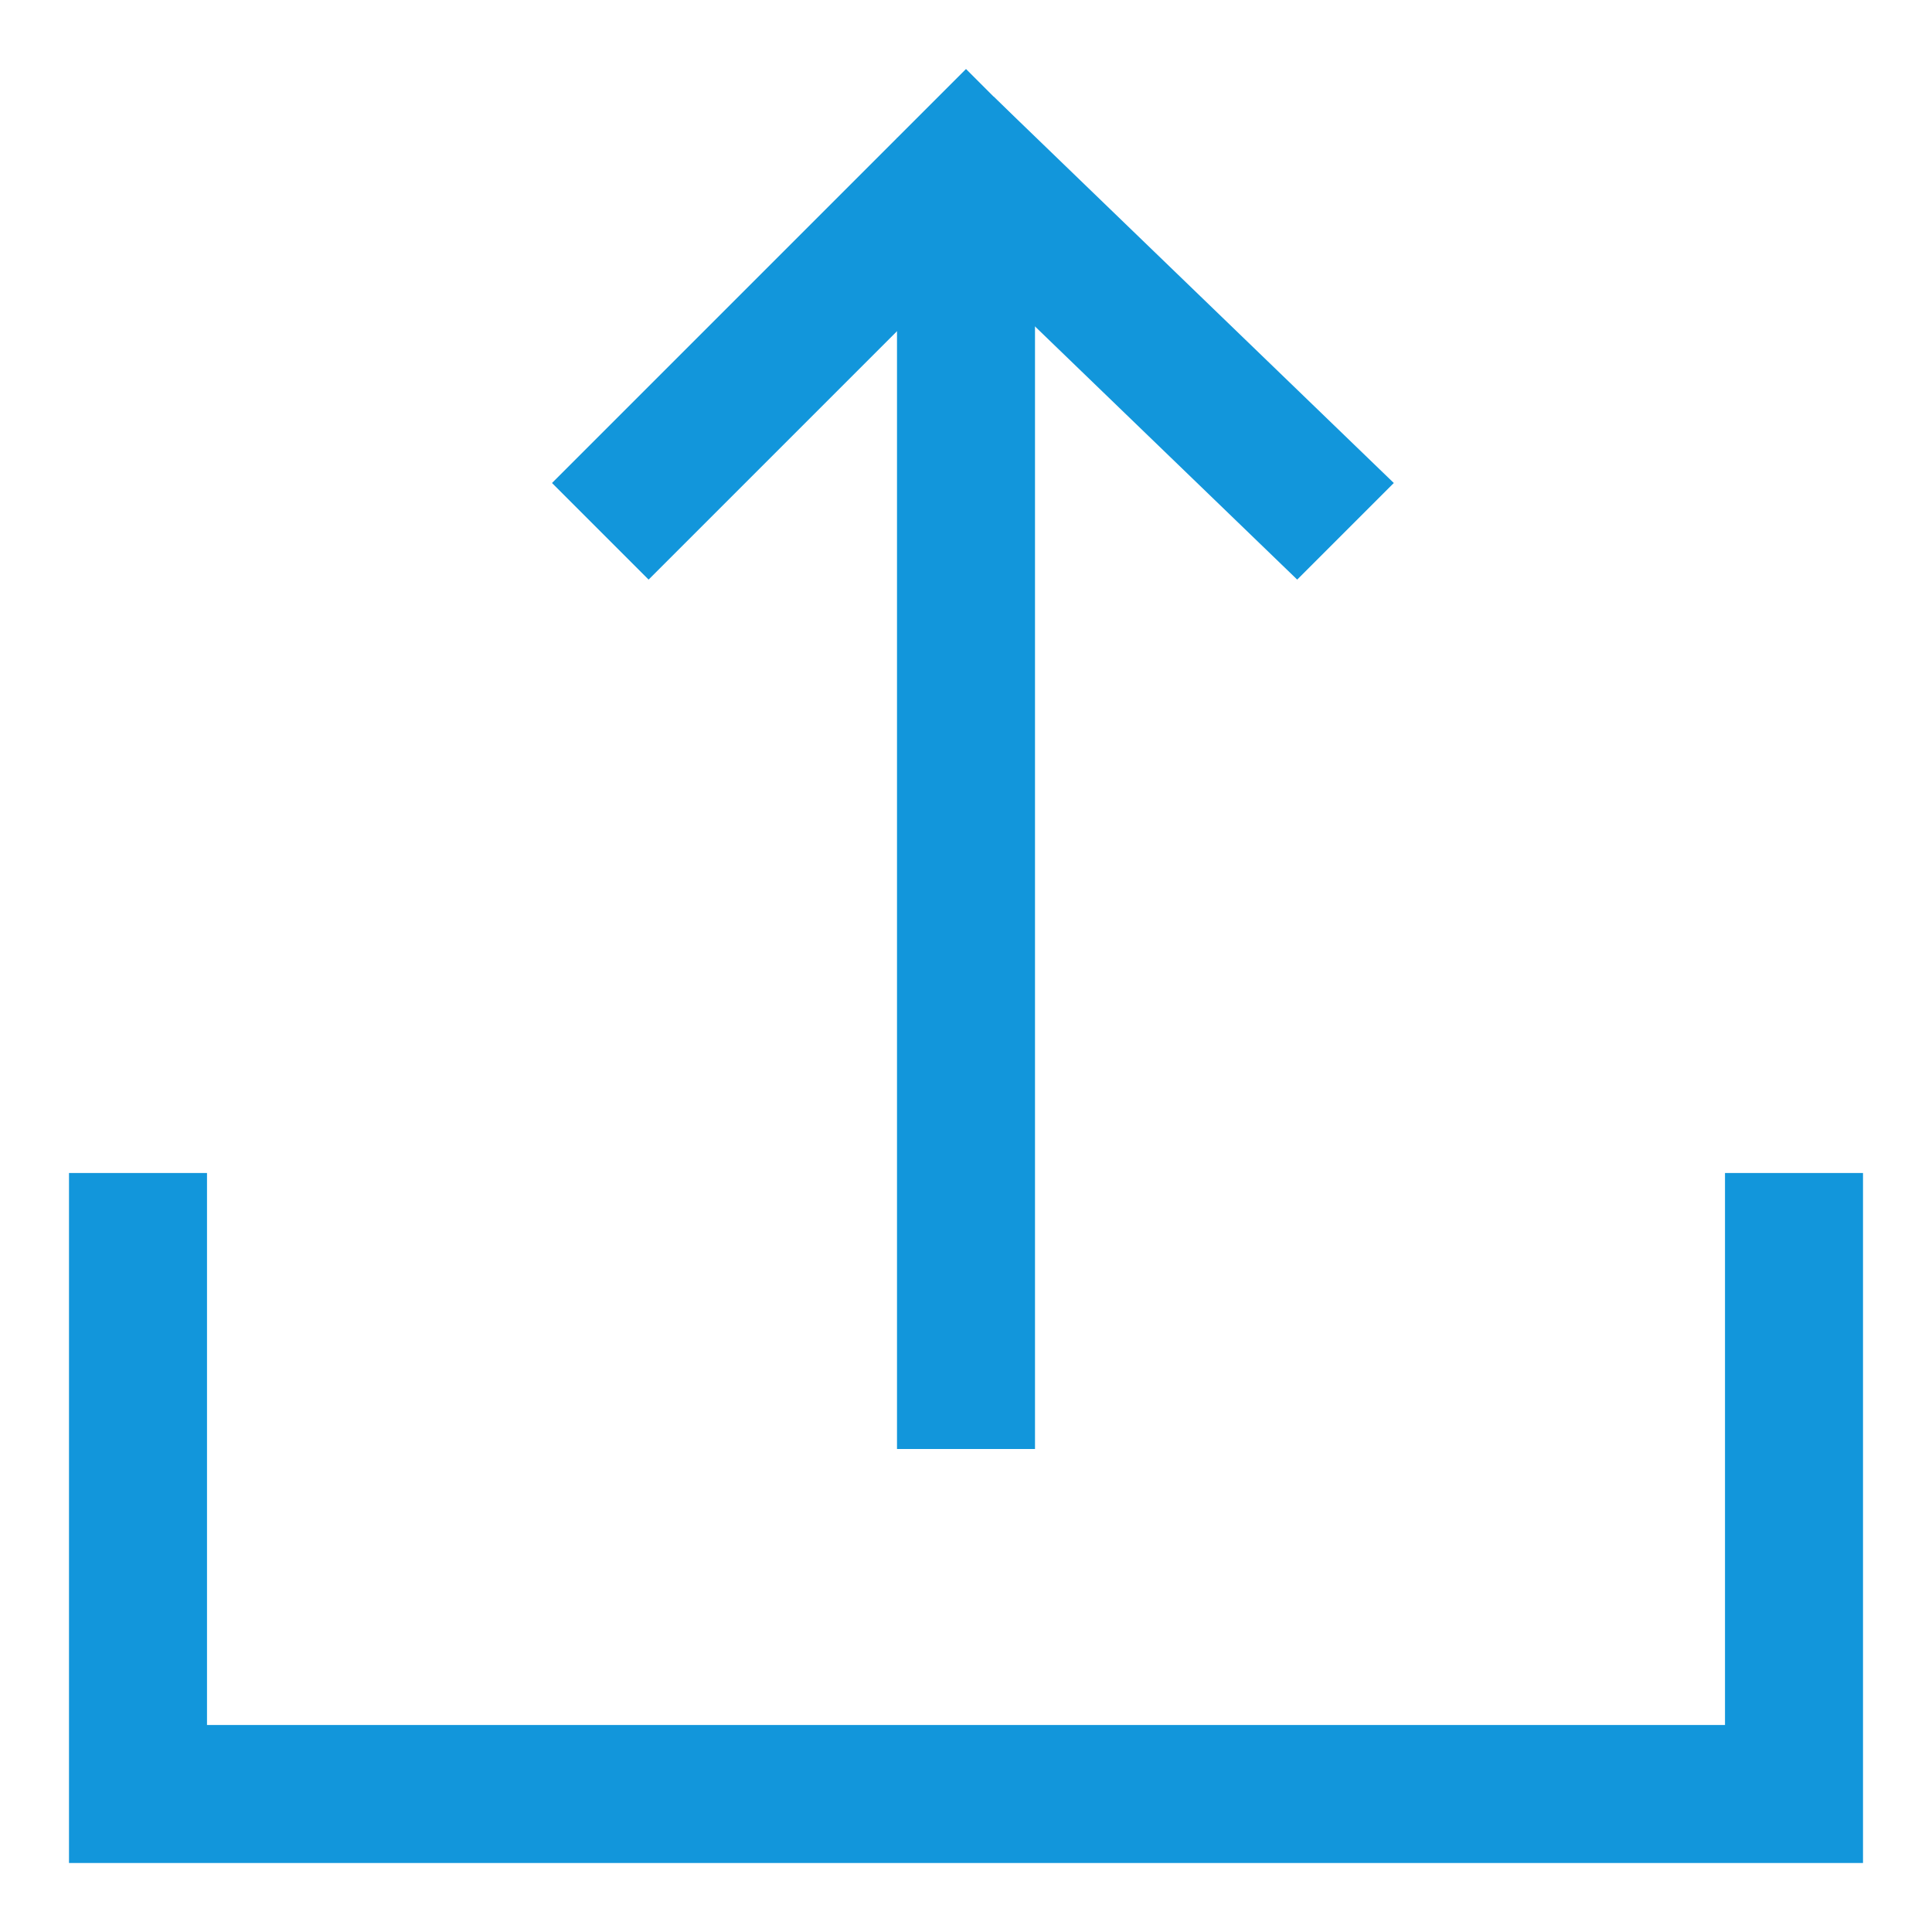 <?xml version="1.0" standalone="no"?><!DOCTYPE svg PUBLIC "-//W3C//DTD SVG 1.1//EN" "http://www.w3.org/Graphics/SVG/1.1/DTD/svg11.dtd"><svg t="1635732457293" class="icon" viewBox="0 0 1024 1024" version="1.1" xmlns="http://www.w3.org/2000/svg" p-id="1258" xmlns:xlink="http://www.w3.org/1999/xlink" width="32" height="32"><defs><style type="text/css"></style></defs><path d="M987.429 621.714h-73.143v292.571h-804.571v-292.571h-73.143v365.714h950.857v-365.714z" fill="#1296db" p-id="1259"></path><path d="M548.571 73.143h-73.143v694.857h73.143V73.143z" fill="#1296db" p-id="1260"></path><path d="M526.629 51.2l-51.2 51.2 212.114 204.8 51.2-51.2L526.629 51.2z" fill="#1296db" p-id="1261"></path><path d="M512 36.571l-219.429 219.429 51.2 51.2 219.429-219.429L512 36.571z" fill="#1296db" p-id="1262"></path></svg>